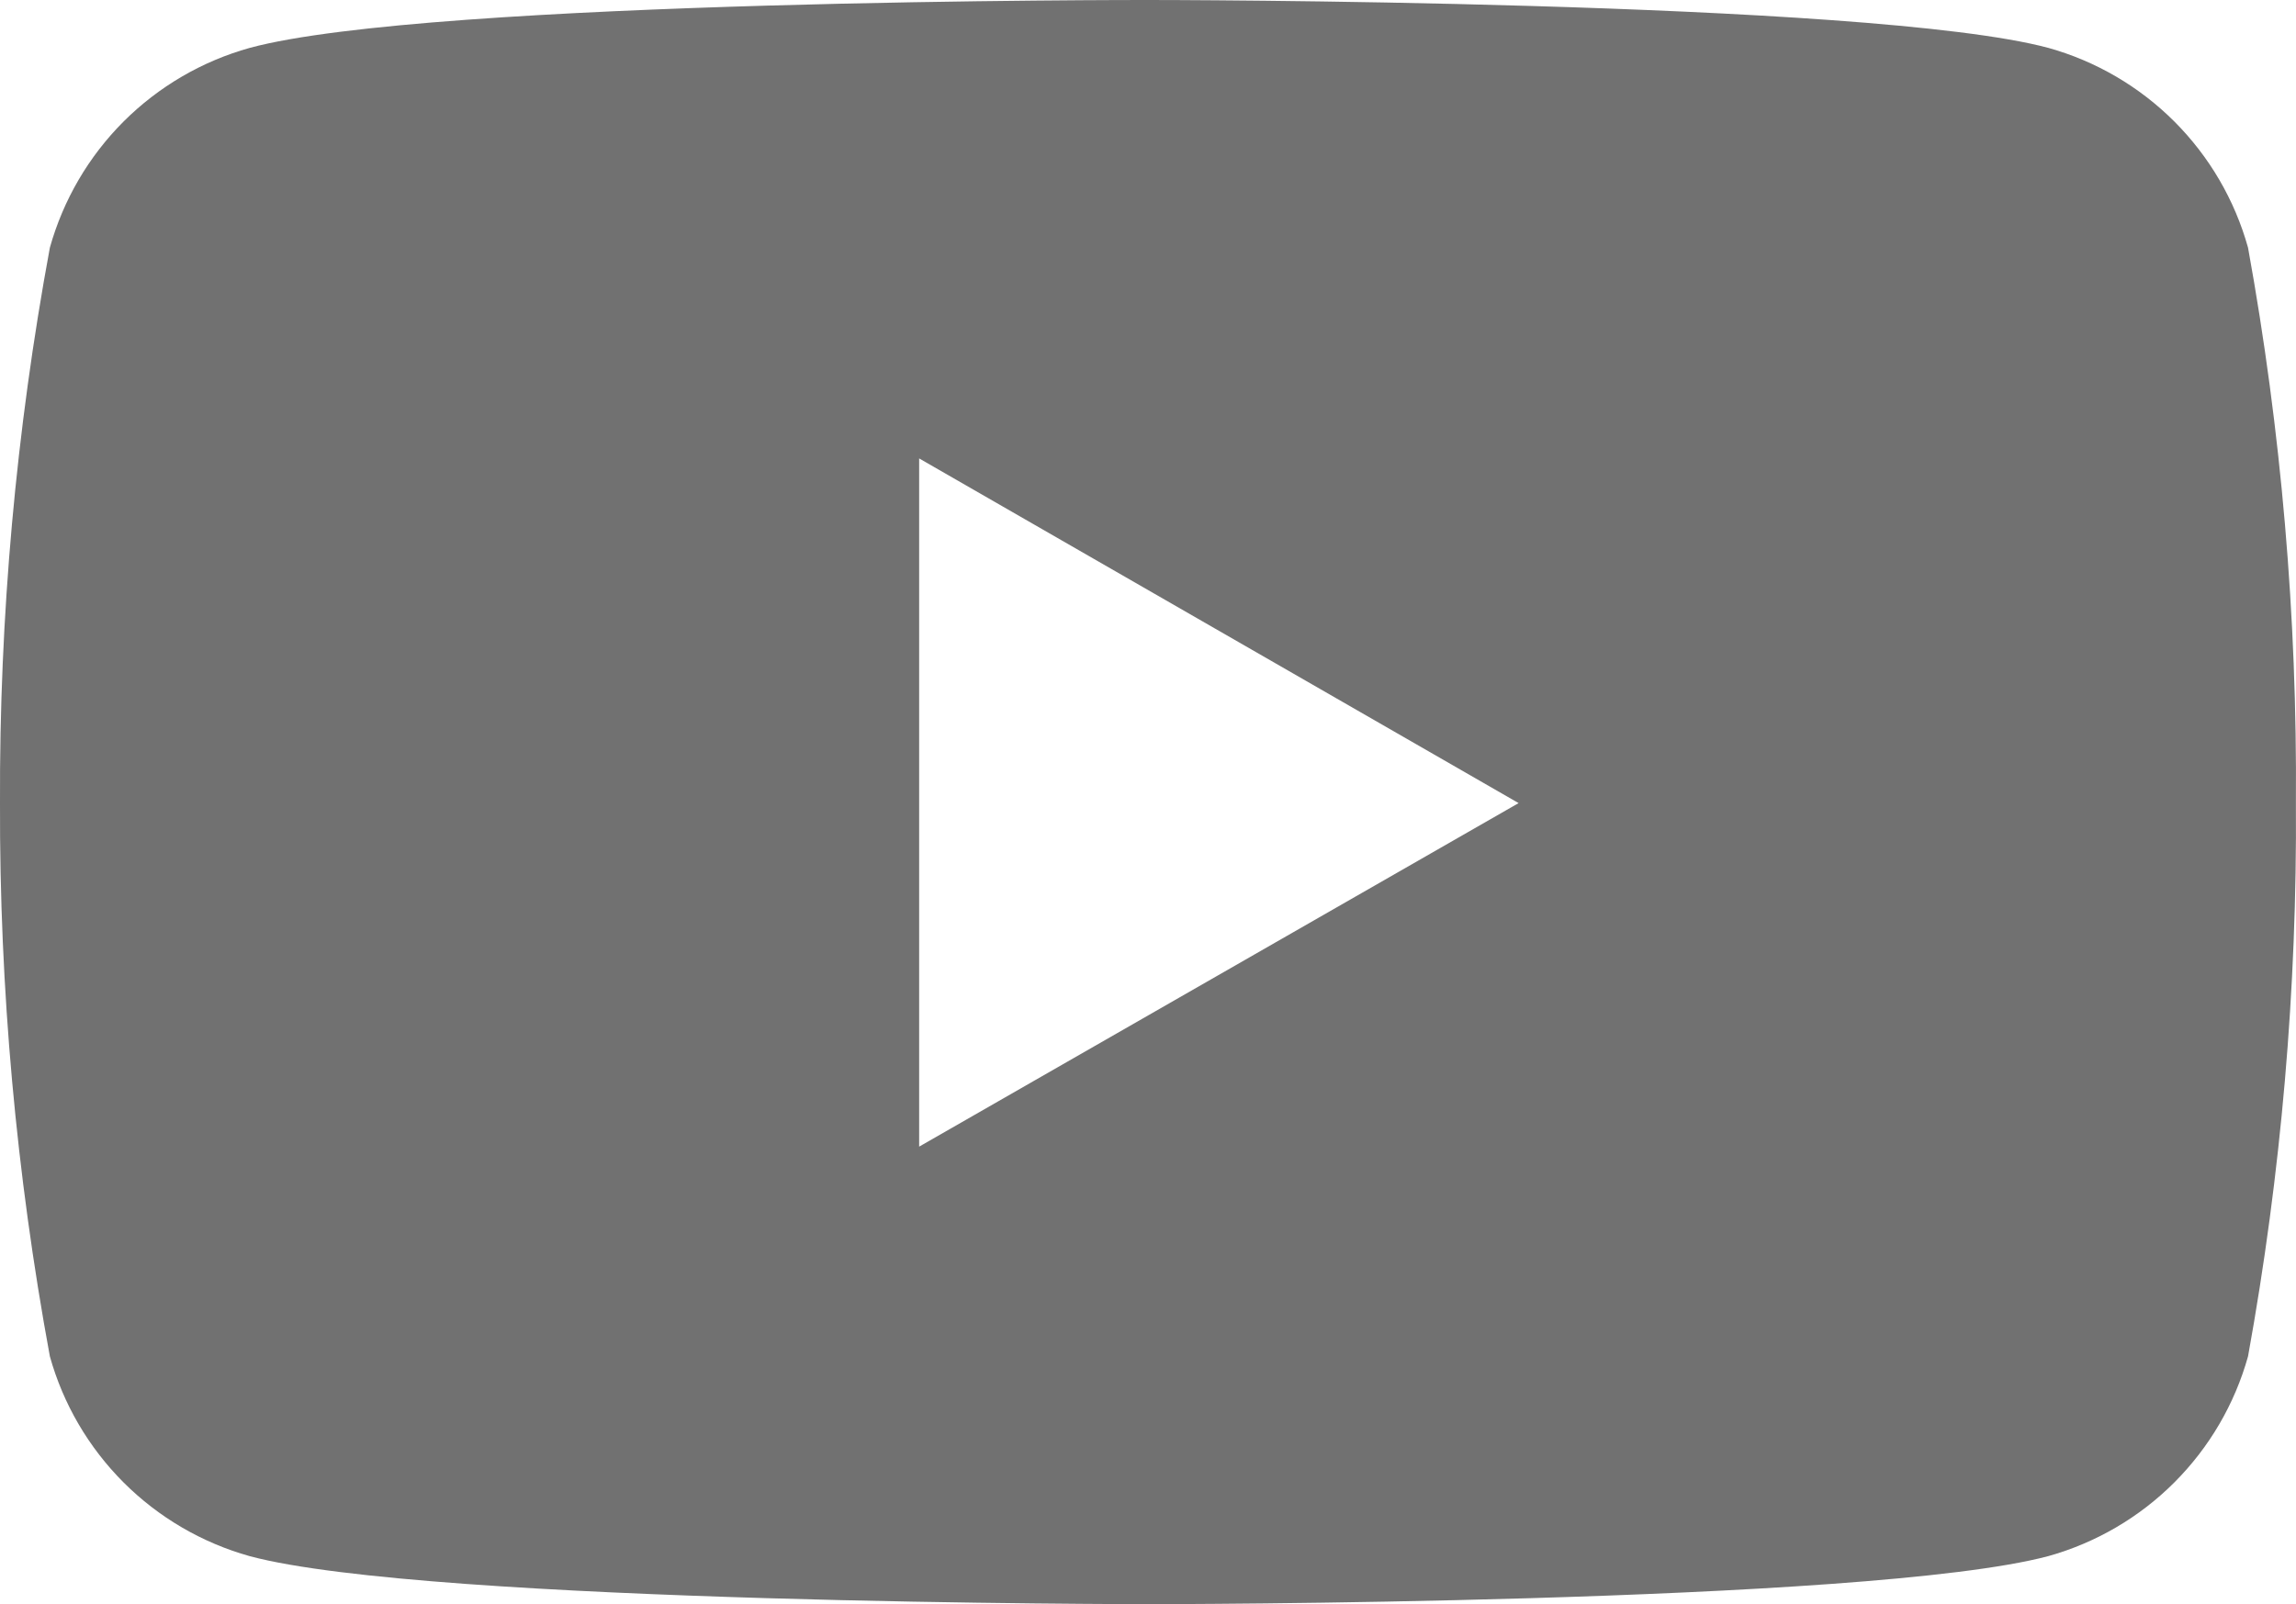 <svg width="48.348" height="33.789" viewBox="0 0 48.348 33.789" fill="none" xmlns="http://www.w3.org/2000/svg" xmlns:xlink="http://www.w3.org/1999/xlink">
	<desc>
			Created with Pixso.
	</desc>
	<defs/>
	<path id="Vector" d="M47.338 5.217C47.058 4.212 46.524 3.298 45.787 2.56C45.05 1.823 44.135 1.288 43.131 1.008C39.363 0 24.196 0 24.196 0C24.196 0 9.067 -0.021 5.261 1.008C4.256 1.288 3.341 1.822 2.603 2.559C1.865 3.297 1.331 4.212 1.05 5.217C0.336 9.075 -0.015 12.992 0 16.916C-0.012 20.825 0.341 24.725 1.05 28.569C1.33 29.573 1.865 30.488 2.602 31.225C3.34 31.963 4.255 32.497 5.259 32.778C9.025 33.789 24.194 33.789 24.194 33.789C24.194 33.789 39.321 33.789 43.129 32.778C44.134 32.497 45.049 31.963 45.786 31.225C46.523 30.488 47.058 29.573 47.338 28.569C48.035 24.725 48.373 20.822 48.346 16.916C48.375 12.993 48.038 9.076 47.338 5.217ZM19.355 24.152L19.355 9.656L31.978 16.916L19.355 24.152Z" fill="#717171" fill-opacity="1" fill-rule="nonzero"/>
</svg>
